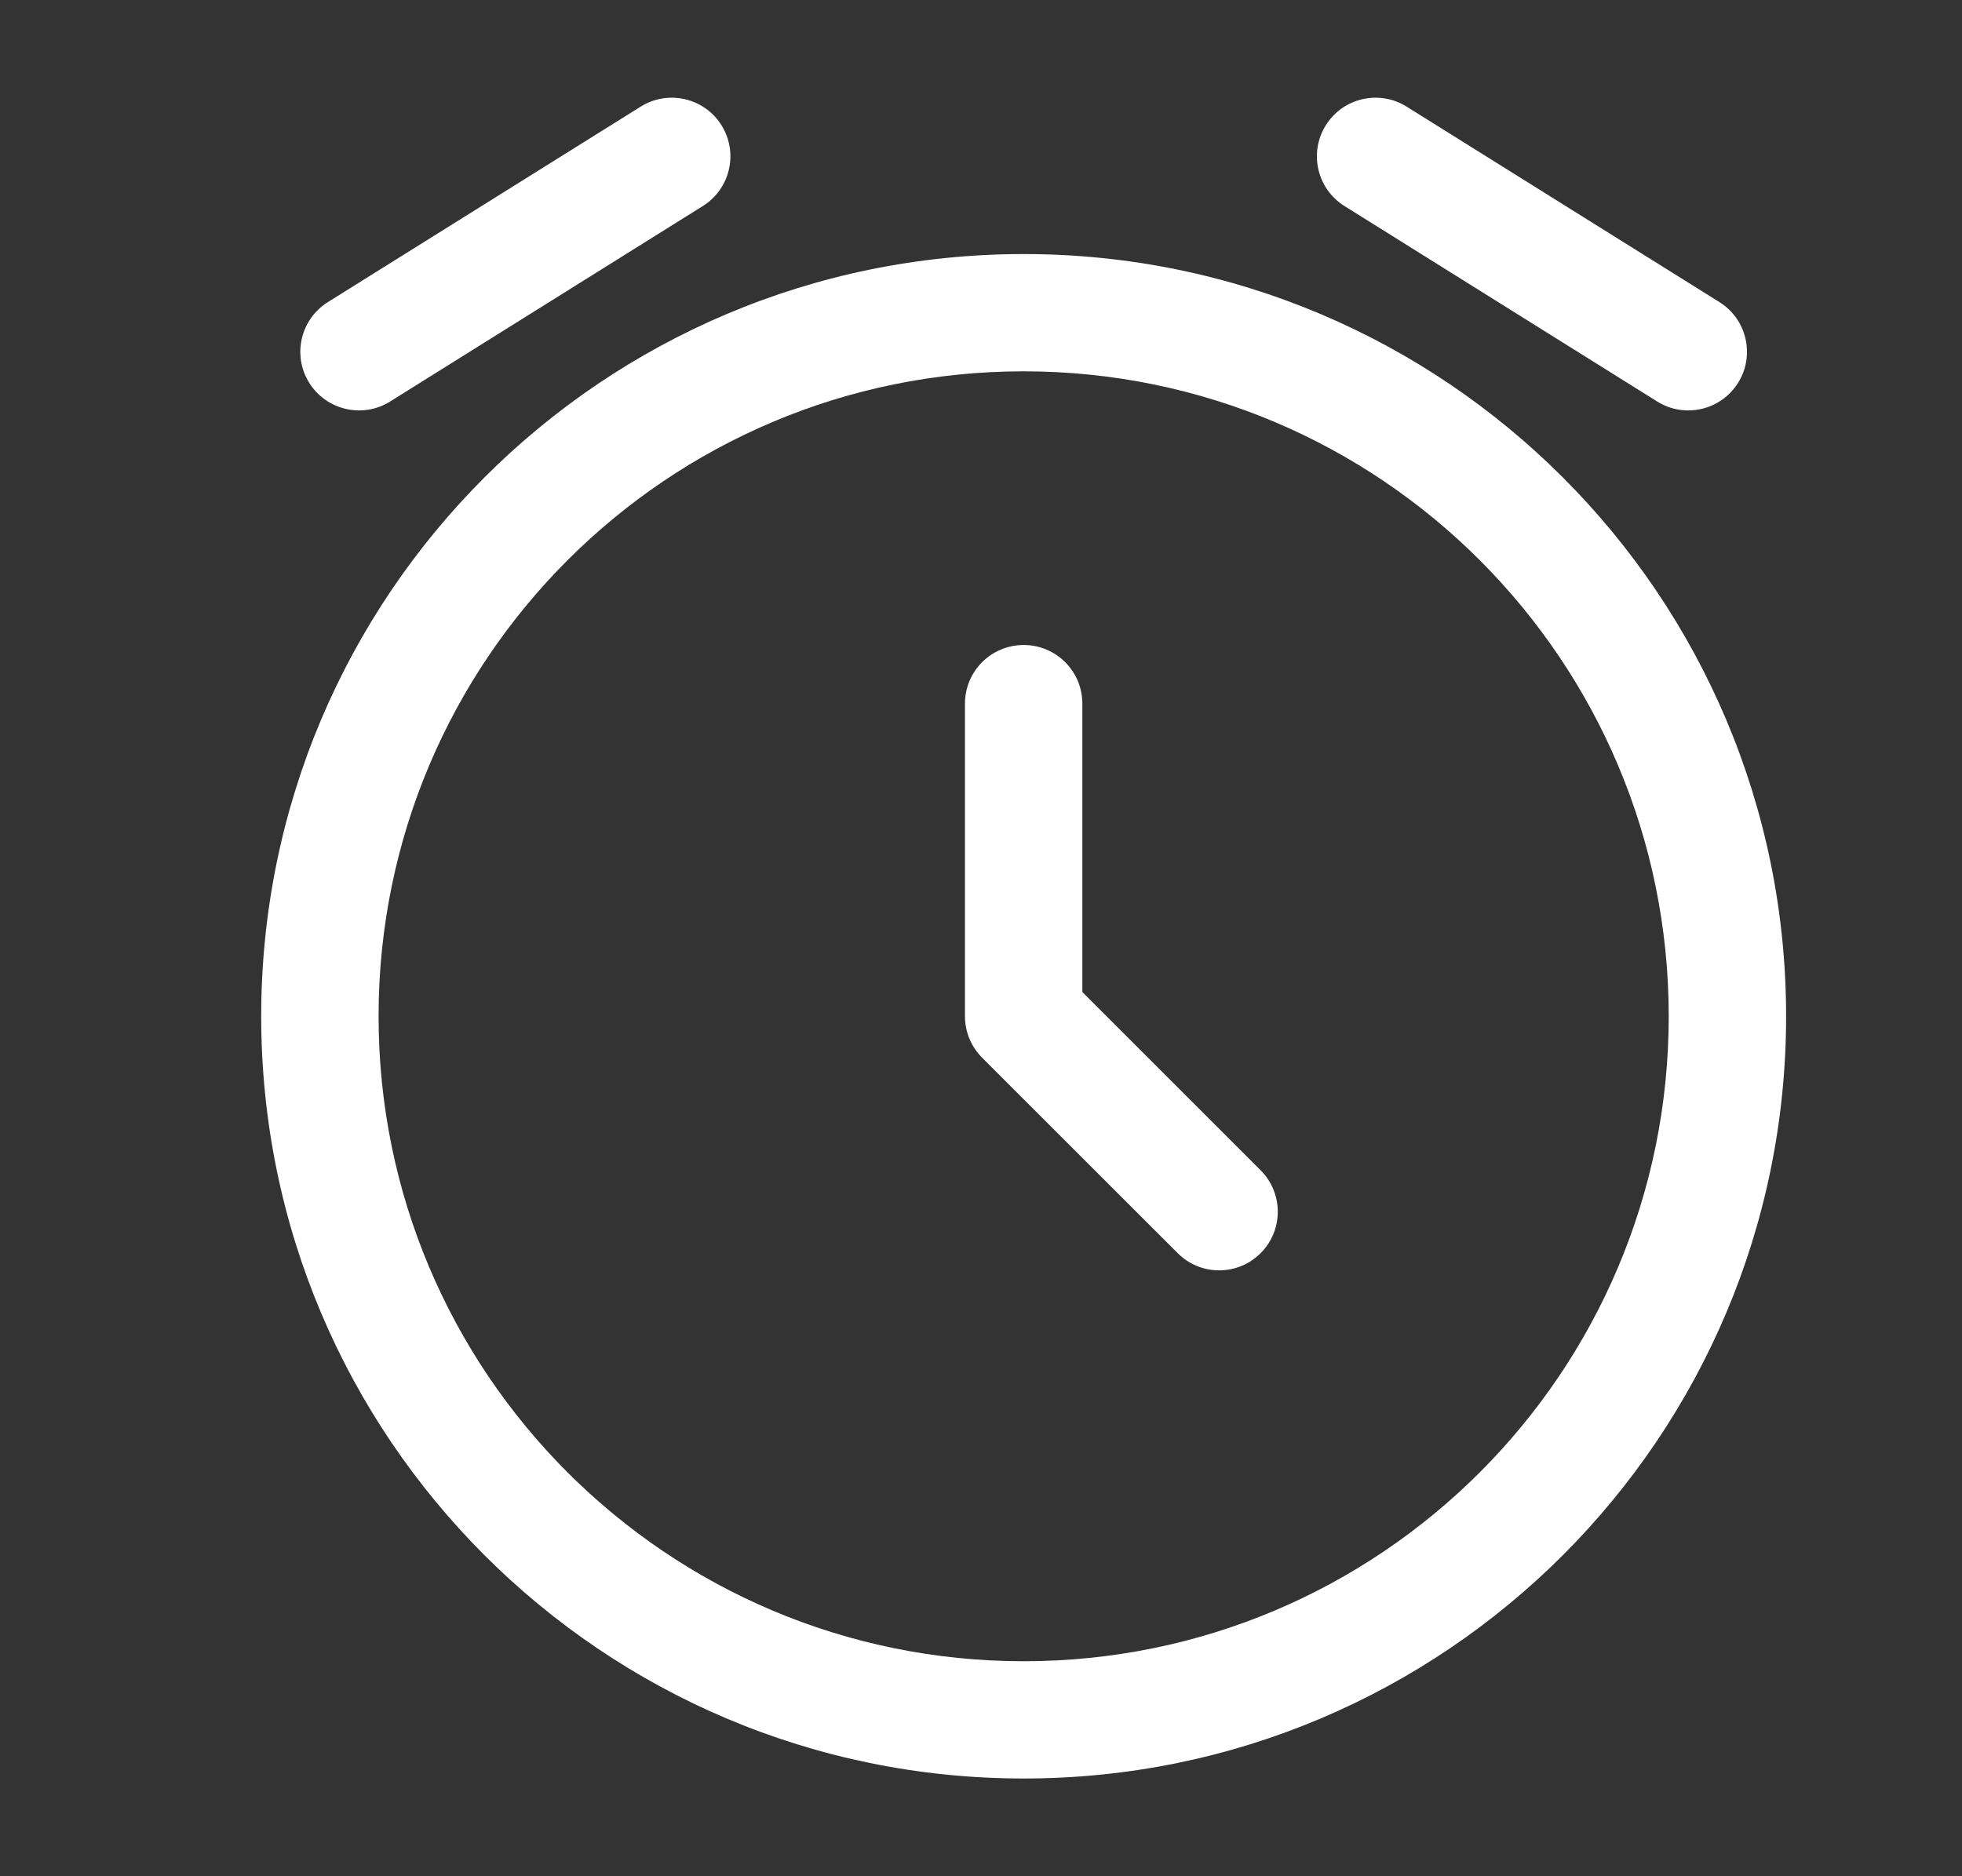 <svg width="23" height="22" viewBox="0 0 23 22" fill="none" xmlns="http://www.w3.org/2000/svg">
<rect x="0" y="0" width="23" height="22" fill="#333333" stroke="none"/>
<path fill-rule="evenodd" clip-rule="evenodd" d="M8.458 1.469C8.659 1.791 8.561 2.215 8.239 2.416L4.573 4.708C4.251 4.909 3.827 4.811 3.625 4.489C3.424 4.167 3.522 3.743 3.844 3.542L7.511 1.25C7.833 1.049 8.257 1.147 8.458 1.469ZM15.542 1.469C15.743 1.147 16.167 1.049 16.489 1.25L20.156 3.542C20.478 3.743 20.576 4.167 20.375 4.489C20.174 4.811 19.749 4.909 19.427 4.708L15.761 2.416C15.439 2.215 15.341 1.791 15.542 1.469ZM12 4.354C7.823 4.354 4.438 7.74 4.438 11.917C4.438 16.093 7.823 19.479 12 19.479C16.177 19.479 19.562 16.093 19.562 11.917C19.562 7.74 16.177 4.354 12 4.354ZM3.062 11.917C3.062 6.981 7.064 2.979 12 2.979C16.936 2.979 20.938 6.981 20.938 11.917C20.938 16.853 16.936 20.854 12 20.854C7.064 20.854 3.062 16.853 3.062 11.917ZM12 7.563C12.38 7.563 12.688 7.87 12.688 8.25V11.632L14.778 13.722C15.046 13.991 15.046 14.426 14.778 14.694C14.509 14.963 14.074 14.963 13.806 14.694L11.514 12.403C11.385 12.274 11.312 12.099 11.312 11.917V8.25C11.312 7.87 11.62 7.563 12 7.563Z" fill="white"/>
</svg>
